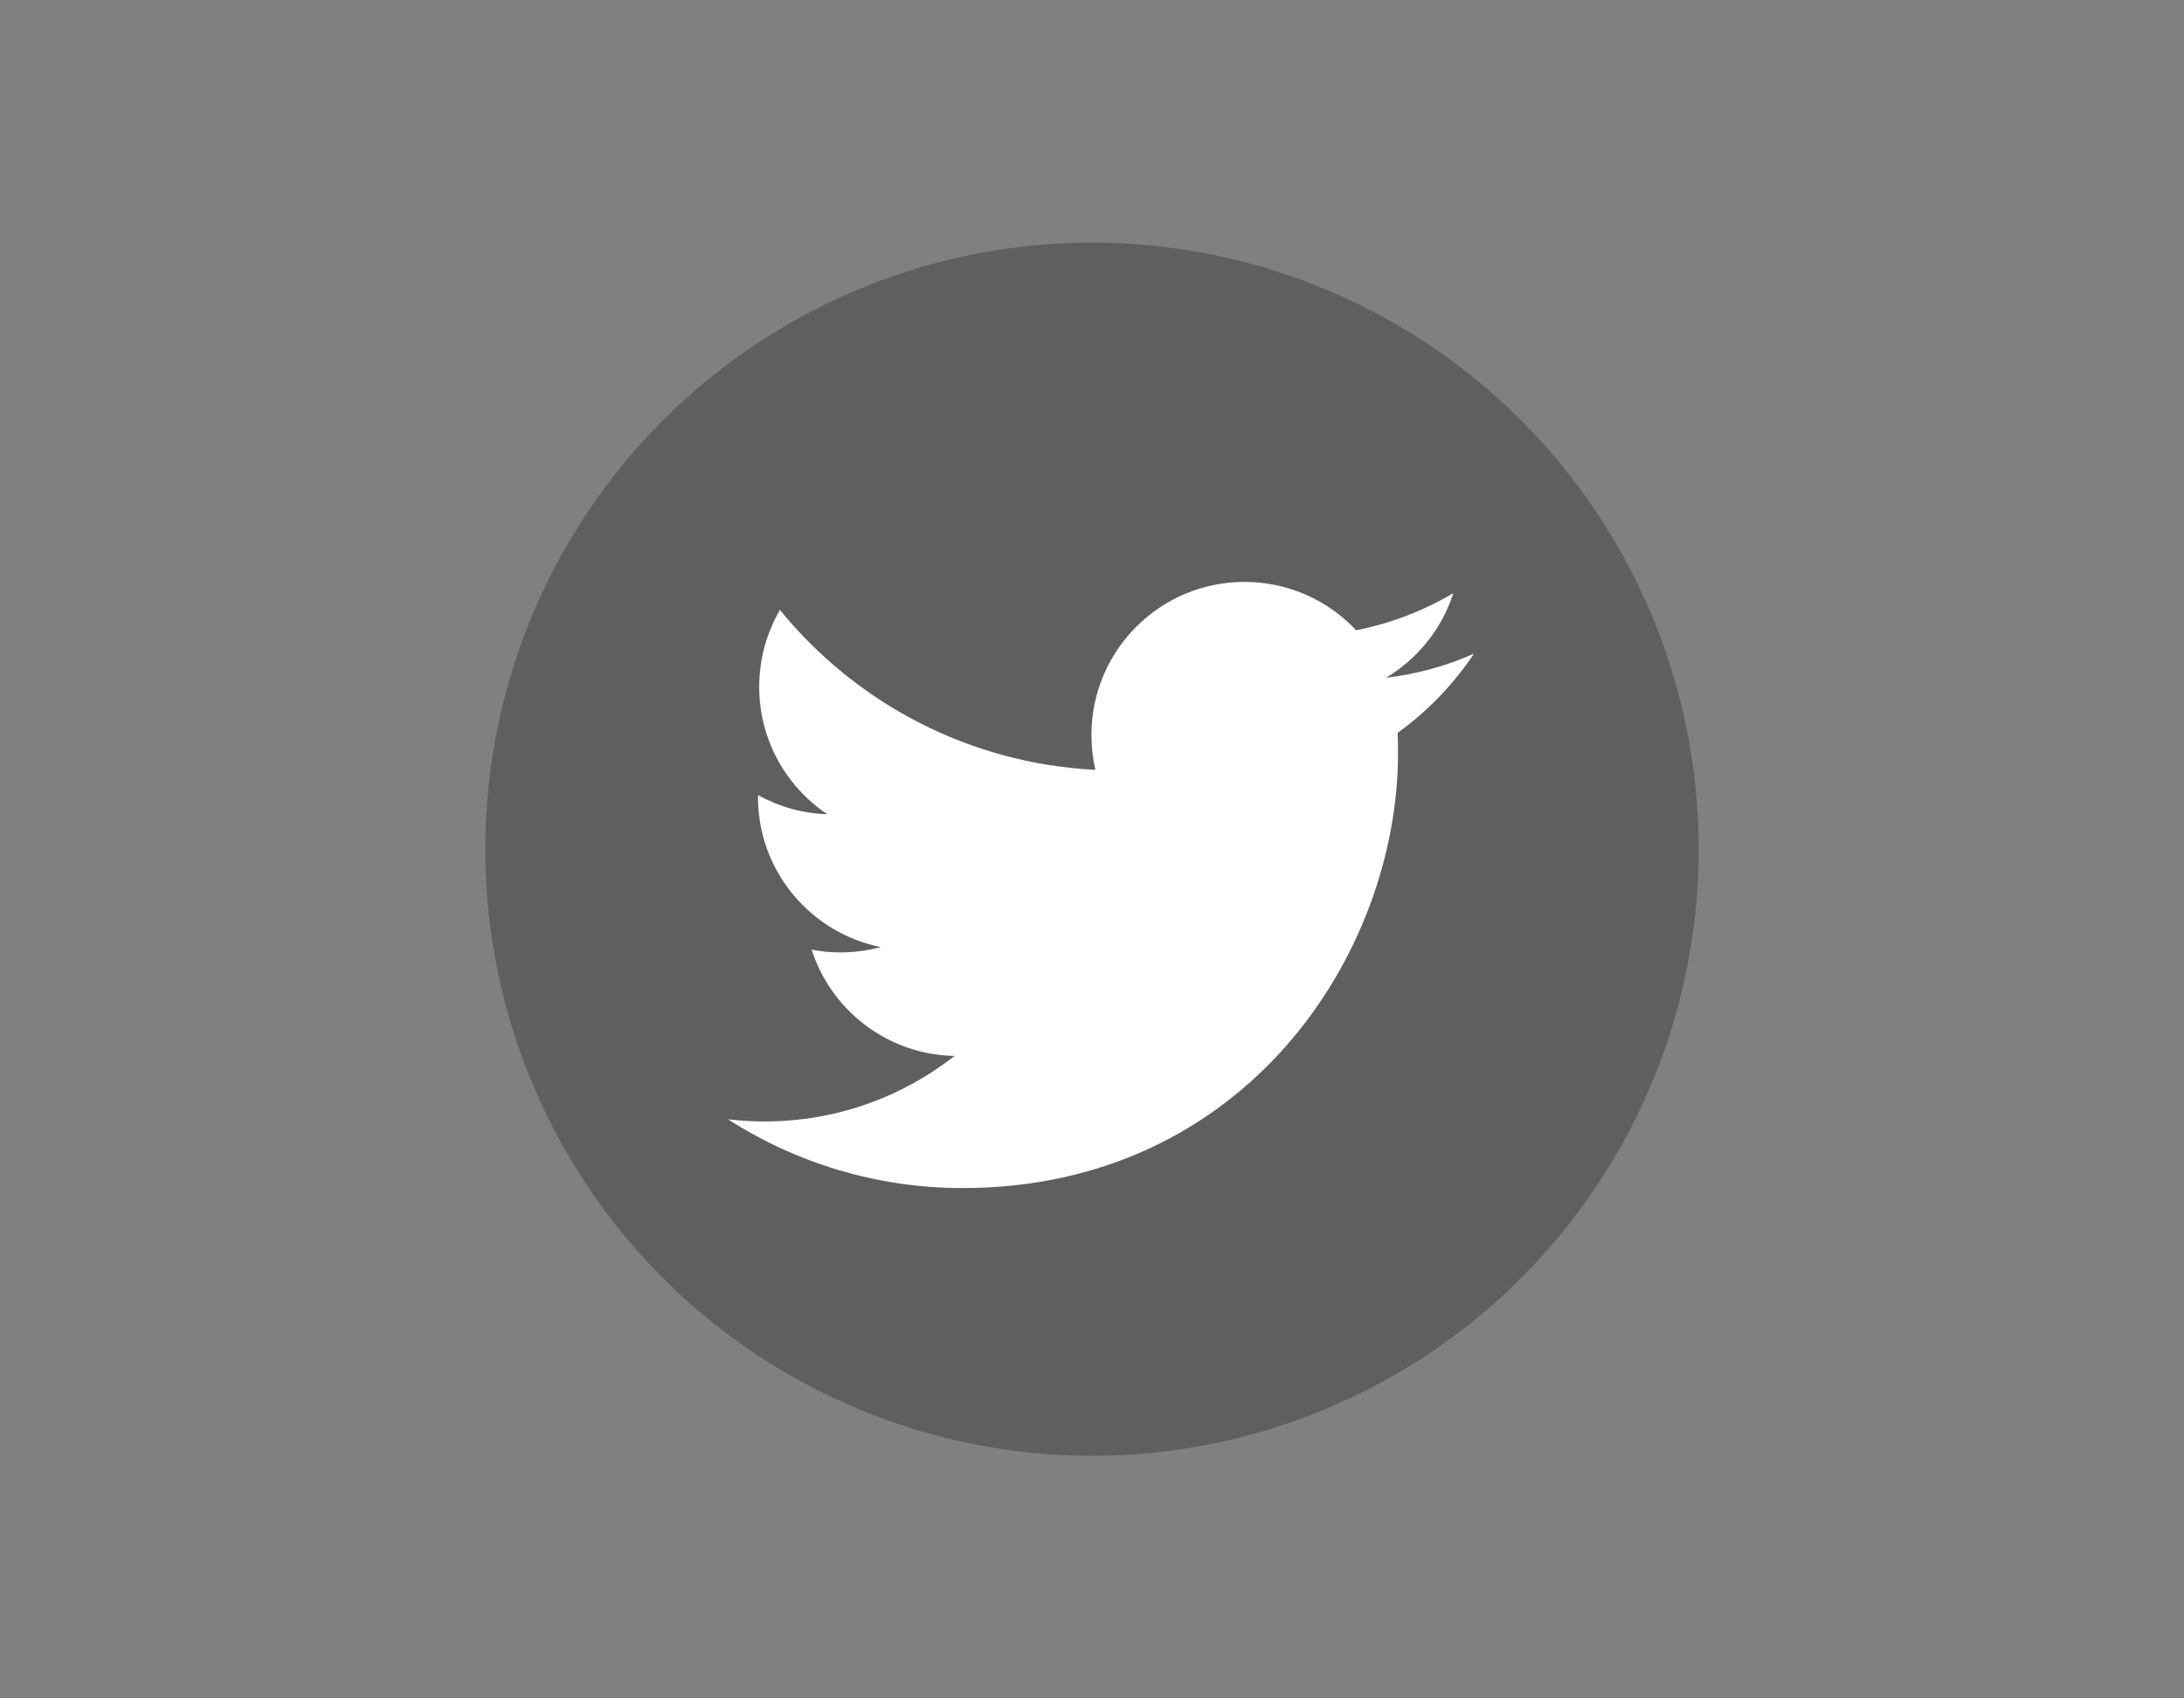<?xml version="1.0" encoding="UTF-8" standalone="no"?>
<svg width="72px" height="56px" viewBox="0 0 72 56" version="1.1" xmlns="http://www.w3.org/2000/svg" xmlns:xlink="http://www.w3.org/1999/xlink">
    <rect x="0" y="0" width="72" height="56" fill="#808080" stroke="none"/>
    <!-- Generator: Sketch 3.8.3 (29802) - http://www.bohemiancoding.com/sketch -->
    <title>socialTw_hover</title>
    <desc>Created with Sketch.</desc>
    <defs></defs>
    <g id="new" stroke="none" stroke-width="1" fill="none" fill-rule="evenodd">
        <g id="row-copy-4" transform="translate(16, 8)" fill-opacity="0.26" fill="#000000">
            <circle id="Oval" cx="20" cy="20" r="20"></circle>
        </g>
        <path d="M48.593,21.553 C47.688,21.955 46.715,22.226 45.695,22.347 C46.737,21.723 47.536,20.735 47.913,19.556 C46.938,20.134 45.859,20.554 44.709,20.781 C43.789,19.8 42.478,19.187 41.027,19.187 C38.24,19.187 35.982,21.446 35.982,24.233 C35.982,24.628 36.026,25.013 36.112,25.383 C31.919,25.172 28.201,23.164 25.712,20.111 C25.278,20.856 25.029,21.722 25.029,22.648 C25.029,24.398 25.92,25.943 27.274,26.847 C26.447,26.821 25.669,26.594 24.988,26.216 C24.988,26.237 24.988,26.258 24.988,26.28 C24.988,28.724 26.727,30.762 29.036,31.227 C28.612,31.342 28.166,31.403 27.706,31.403 C27.381,31.403 27.065,31.372 26.757,31.313 C27.399,33.317 29.262,34.776 31.47,34.817 C29.743,36.17 27.568,36.977 25.204,36.977 C24.797,36.977 24.395,36.953 24,36.906 C26.233,38.338 28.885,39.173 31.734,39.173 C41.015,39.173 46.089,31.485 46.089,24.817 C46.089,24.599 46.085,24.381 46.076,24.164 C47.061,23.454 47.917,22.565 48.593,21.553 L48.593,21.553 Z" id="Shape" fill="#FFFFFF"></path>
    </g>
</svg>